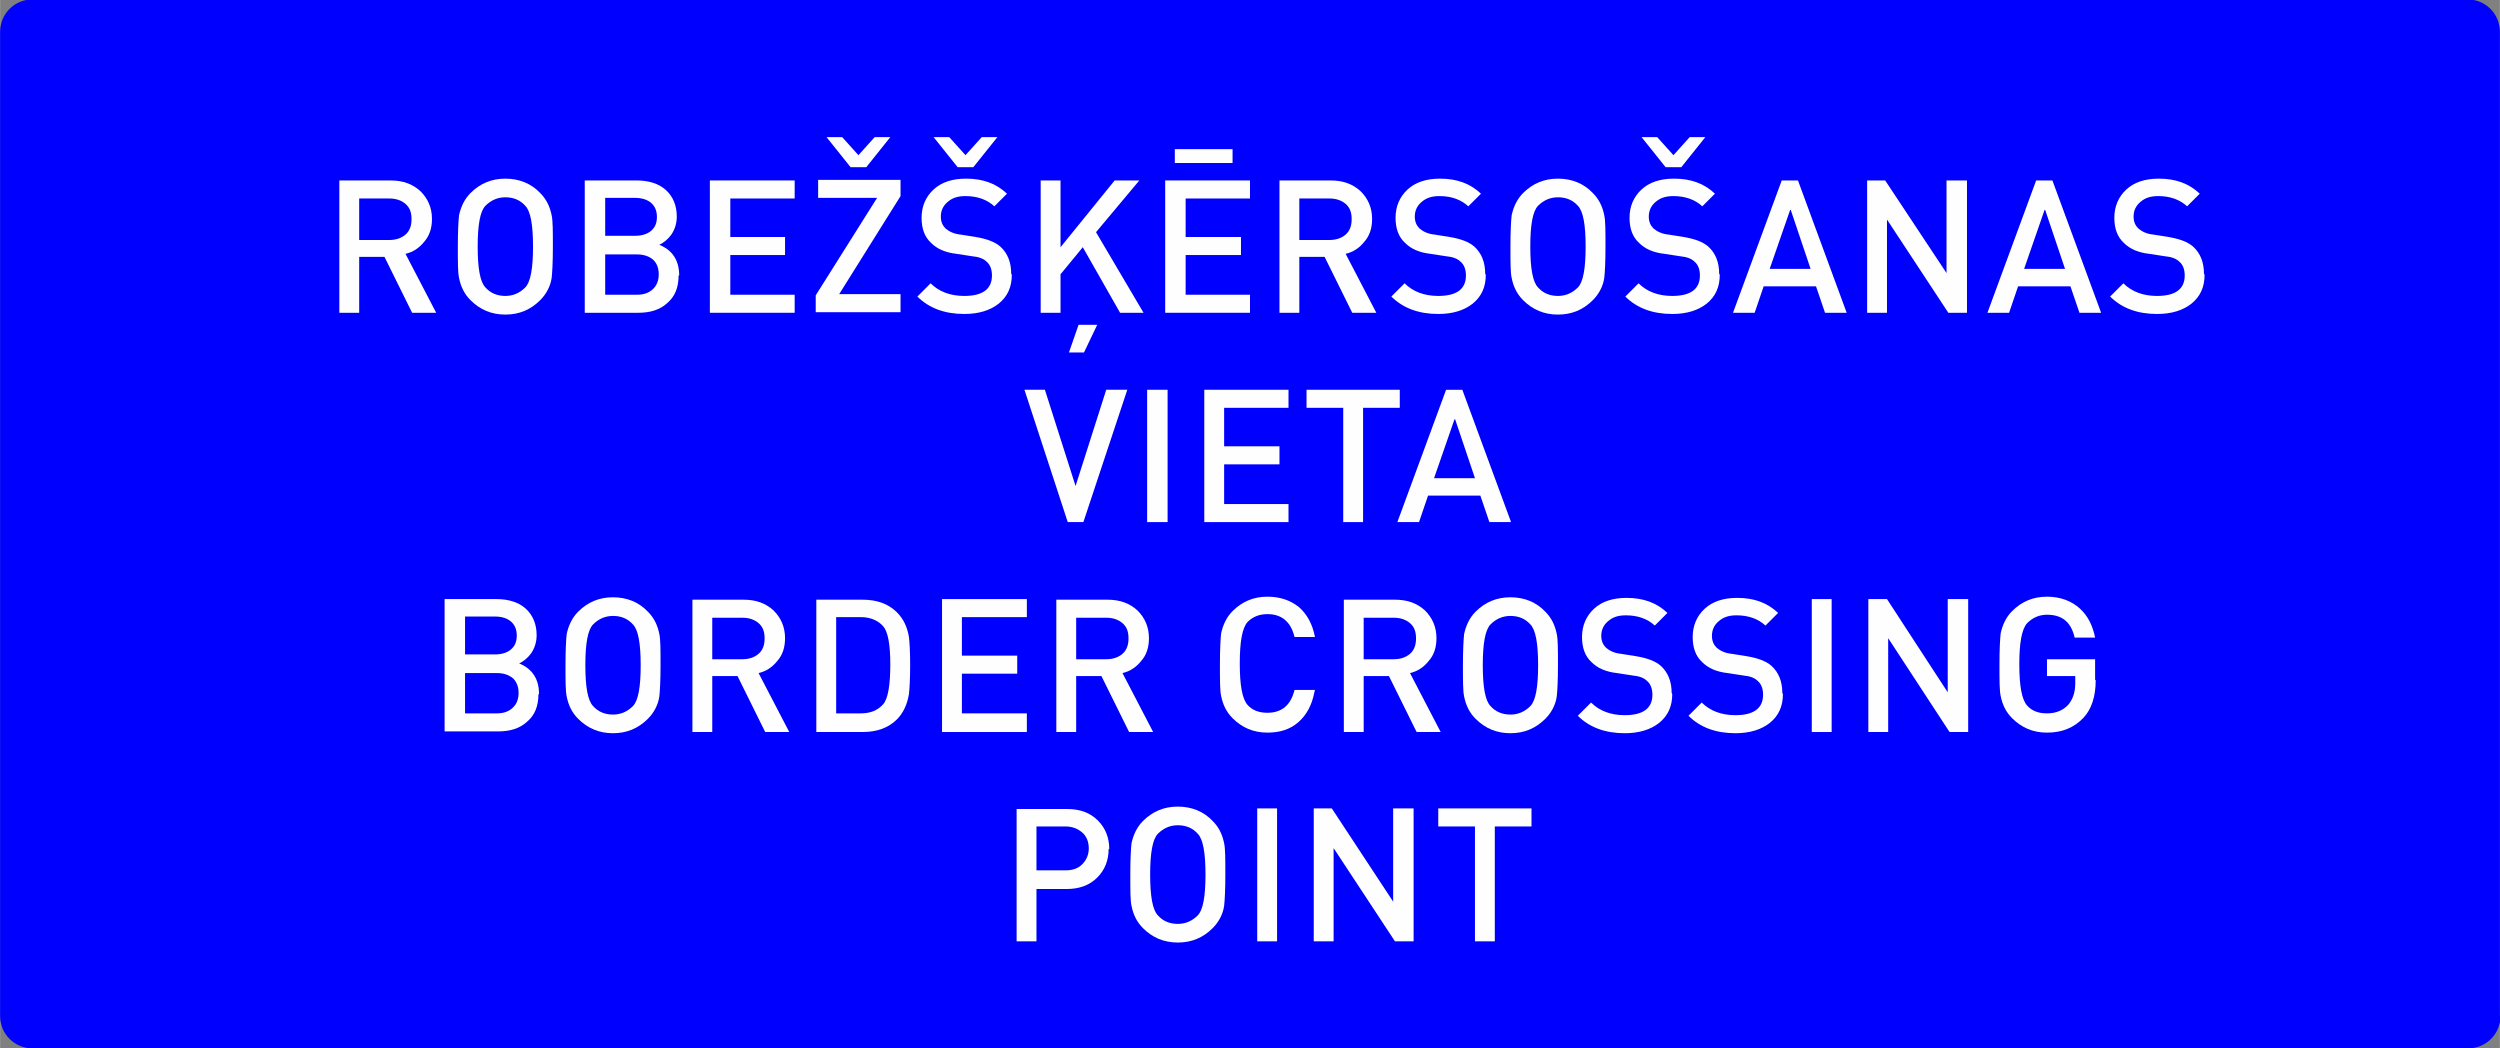 <?xml version="1.0" encoding="UTF-8"?>
<!DOCTYPE svg PUBLIC "-//W3C//DTD SVG 1.1//EN" "http://www.w3.org/Graphics/SVG/1.1/DTD/svg11.dtd">
<!-- Creator: CorelDRAW X6 -->
<svg xmlns="http://www.w3.org/2000/svg" xml:space="preserve" width="79.521mm" height="33.348mm" version="1.1" style="shape-rendering:geometricPrecision; text-rendering:geometricPrecision; image-rendering:optimizeQuality; fill-rule:evenodd; clip-rule:evenodd"
viewBox="0 0 4156 1743"
 xmlns:xlink="http://www.w3.org/1999/xlink">
 <rect x="0" y="0" width="4156" height="1743" fill="#808080" stroke="none"/>
 <defs>
  <style type="text/css">
   <![CDATA[
    .fil0 {fill:blue}
    .fil1 {fill:#FEFEFE;fill-rule:nonzero}
   ]]>
  </style>
 </defs>
 <g id="Layer_x0020_1">
  <path class="fil0" d="M4156 1689c0,-545 0,-1090 0,-1636 0,-30 -24,-54 -54,-54 -1349,0 -2699,0 -4048,0l0 0c-30,0 -54,24 -54,54l0 270c0,455 0,910 0,1366l0 0c0,30 24,54 54,54l0 0c1350,0 2699,0 4049,0 30,0 54,-24 54,-54z"/>
  <path class="fil1" d="M685 520l-46 -93 -42 0 0 93 -33 0 0 -220 85 0c21,0 37,6 50,18 12,12 19,27 19,46 0,15 -4,28 -13,38 -8,10 -18,17 -31,20l51 98 -39 0zm-1 -156c0,-11 -3,-19 -10,-25 -7,-6 -16,-9 -27,-9l-50 0 0 69 50 0c11,0 20,-3 27,-9 7,-6 10,-15 10,-25z"/>
  <path class="fil1" d="M919 410c0,26 -1,43 -2,52 -2,14 -9,27 -19,37 -16,16 -35,24 -58,24 -23,0 -42,-8 -58,-24 -10,-10 -16,-22 -19,-37 -2,-9 -2,-26 -2,-52 0,-26 1,-43 2,-52 3,-14 9,-27 19,-37 16,-16 35,-24 58,-24 23,0 43,8 58,24 10,10 16,22 19,37 2,9 2,26 2,52zm-33 0c0,-36 -4,-59 -13,-68 -8,-9 -19,-14 -33,-14 -13,0 -24,5 -33,14 -9,9 -13,32 -13,68 0,36 4,59 13,68 8,9 19,14 33,14 13,0 24,-5 33,-14 9,-9 13,-32 13,-68z"/>
  <path class="fil1" d="M1128 458c0,20 -6,35 -19,46 -12,11 -28,16 -48,16l-89 0 0 -220 86 0c20,0 37,5 49,16 12,11 18,26 18,44 0,11 -3,21 -9,30 -6,8 -12,13 -20,17 22,9 33,26 33,51zm-33 -2c0,-10 -3,-18 -9,-24 -7,-6 -16,-9 -27,-9l-53 0 0 67 53 0c11,0 20,-3 27,-10 6,-6 9,-14 9,-24zm-3 -95c0,-10 -3,-18 -10,-24 -6,-5 -15,-8 -26,-8l-50 0 0 63 50 0c11,0 20,-3 26,-8 7,-6 10,-13 10,-24z"/>
  <polygon class="fil1" points="1180,520 1180,300 1321,300 1321,330 1214,330 1214,394 1305,394 1305,424 1214,424 1214,490 1321,490 1321,520 "/>
  <path class="fil1" d="M1356 520l0 -29 102 -162 -98 0 0 -30 137 0 0 27 -102 163 102 0 0 30 -141 0zm85 -242l-27 0 -40 -50 26 0 27 30 27 -30 26 0 -40 50z"/>
  <path class="fil1" d="M1682 457c0,20 -7,36 -22,48 -14,11 -33,17 -57,17 -33,0 -59,-10 -78,-29l22 -22c14,14 33,21 56,21 30,0 46,-11 46,-34 0,-10 -3,-18 -9,-23 -5,-5 -13,-8 -24,-9l-26 -4c-18,-2 -32,-8 -42,-18 -11,-10 -16,-24 -16,-42 0,-19 7,-35 20,-47 13,-12 31,-18 54,-18 28,0 50,8 68,25l-21 21c-12,-11 -28,-17 -48,-17 -13,0 -22,3 -30,10 -7,6 -11,14 -11,24 0,9 3,15 8,20 6,5 14,9 25,10l25 4c18,3 32,8 41,16 12,11 18,26 18,45zm-63 -179l-27 0 -40 -50 26 0 27 30 27 -30 26 0 -40 50z"/>
  <path class="fil1" d="M1862 520l-62 -109 -37 45 0 64 -33 0 0 -220 33 0 0 111 90 -111 41 0 -72 86 79 134 -39 0zm-69 20l31 0 -22 46 -25 0 16 -46z"/>
  <path class="fil1" d="M1937 520l0 -220 141 0 0 30 -107 0 0 64 92 0 0 30 -92 0 0 66 107 0 0 30 -141 0zm16 -249l0 -23 96 0 0 23 -96 0z"/>
  <path class="fil1" d="M2248 520l-46 -93 -42 0 0 93 -33 0 0 -220 85 0c21,0 37,6 50,18 12,12 19,27 19,46 0,15 -4,28 -13,38 -8,10 -18,17 -31,20l51 98 -39 0zm-1 -156c0,-11 -3,-19 -10,-25 -7,-6 -16,-9 -27,-9l-50 0 0 69 50 0c11,0 20,-3 27,-9 7,-6 10,-15 10,-25z"/>
  <path class="fil1" d="M2470 457c0,20 -7,36 -22,48 -14,11 -33,17 -57,17 -33,0 -59,-10 -78,-29l22 -22c14,14 33,21 56,21 30,0 46,-11 46,-34 0,-10 -3,-18 -9,-23 -5,-5 -13,-8 -24,-9l-26 -4c-18,-2 -32,-8 -42,-18 -11,-10 -16,-24 -16,-42 0,-19 7,-35 20,-47 13,-12 31,-18 54,-18 28,0 50,8 68,25l-21 21c-12,-11 -28,-17 -48,-17 -13,0 -22,3 -30,10 -7,6 -11,14 -11,24 0,9 3,15 8,20 6,5 14,9 25,10l25 4c18,3 32,8 41,16 12,11 18,26 18,45z"/>
  <path class="fil1" d="M2669 410c0,26 -1,43 -2,52 -2,14 -9,27 -19,37 -16,16 -35,24 -58,24 -23,0 -42,-8 -58,-24 -10,-10 -16,-22 -19,-37 -2,-9 -2,-26 -2,-52 0,-26 1,-43 2,-52 3,-14 9,-27 19,-37 16,-16 35,-24 58,-24 23,0 43,8 58,24 10,10 16,22 19,37 2,9 2,26 2,52zm-33 0c0,-36 -4,-59 -13,-68 -8,-9 -19,-14 -33,-14 -13,0 -24,5 -33,14 -9,9 -13,32 -13,68 0,36 4,59 13,68 8,9 19,14 33,14 13,0 24,-5 33,-14 9,-9 13,-32 13,-68z"/>
  <path class="fil1" d="M2859 457c0,20 -7,36 -22,48 -14,11 -33,17 -57,17 -33,0 -59,-10 -78,-29l22 -22c14,14 33,21 56,21 30,0 46,-11 46,-34 0,-10 -3,-18 -9,-23 -5,-5 -13,-8 -24,-9l-26 -4c-18,-2 -32,-8 -42,-18 -11,-10 -16,-24 -16,-42 0,-19 7,-35 20,-47 13,-12 31,-18 54,-18 28,0 50,8 68,25l-21 21c-12,-11 -28,-17 -48,-17 -13,0 -22,3 -30,10 -7,6 -11,14 -11,24 0,9 3,15 8,20 6,5 14,9 25,10l25 4c18,3 32,8 41,16 12,11 18,26 18,45zm-63 -179l-27 0 -40 -50 26 0 27 30 27 -30 26 0 -40 50z"/>
  <path class="fil1" d="M3034 520l-15 -44 -87 0 -15 44 -36 0 81 -220 27 0 81 220 -36 0zm-58 -171l-34 98 68 0 -33 -98z"/>
  <polygon class="fil1" points="3239,520 3137,365 3137,520 3104,520 3104,300 3134,300 3236,454 3236,300 3270,300 3270,520 "/>
  <path class="fil1" d="M3457 520l-15 -44 -87 0 -15 44 -36 0 81 -220 27 0 81 220 -36 0zm-58 -171l-34 98 68 0 -33 -98z"/>
  <path class="fil1" d="M3665 457c0,20 -7,36 -22,48 -14,11 -33,17 -57,17 -33,0 -59,-10 -78,-29l22 -22c14,14 33,21 56,21 30,0 46,-11 46,-34 0,-10 -3,-18 -9,-23 -5,-5 -13,-8 -24,-9l-26 -4c-18,-2 -32,-8 -42,-18 -11,-10 -16,-24 -16,-42 0,-19 7,-35 20,-47 13,-12 31,-18 54,-18 28,0 50,8 68,25l-21 21c-12,-11 -28,-17 -48,-17 -13,0 -22,3 -30,10 -7,6 -11,14 -11,24 0,9 3,15 8,20 6,5 14,9 25,10l25 4c18,3 32,8 41,16 12,11 18,26 18,45z"/>
  <polygon class="fil1" points="1801,868 1775,868 1703,648 1737,648 1788,808 1839,648 1874,648 "/>
  <polygon class="fil1" points="1907,868 1907,648 1941,648 1941,868 "/>
  <polygon class="fil1" points="2002,868 2002,648 2142,648 2142,678 2035,678 2035,742 2127,742 2127,772 2035,772 2035,838 2142,838 2142,868 "/>
  <polygon class="fil1" points="2266,678 2266,868 2233,868 2233,678 2172,678 2172,648 2327,648 2327,678 "/>
  <path class="fil1" d="M2476 868l-15 -44 -87 0 -15 44 -36 0 81 -220 27 0 81 220 -36 0zm-58 -171l-34 98 68 0 -33 -98z"/>
  <path class="fil1" d="M895 1154c0,20 -6,35 -19,46 -12,11 -28,16 -48,16l-89 0 0 -220 86 0c20,0 37,5 49,16 12,11 18,26 18,44 0,11 -3,21 -9,30 -6,8 -12,13 -20,17 22,9 33,26 33,51zm-33 -2c0,-10 -3,-18 -9,-24 -7,-6 -16,-9 -27,-9l-53 0 0 67 53 0c11,0 20,-3 27,-10 6,-6 9,-14 9,-24zm-3 -95c0,-10 -3,-18 -10,-24 -6,-5 -15,-8 -26,-8l-50 0 0 63 50 0c11,0 20,-3 26,-8 7,-6 10,-13 10,-24z"/>
  <path class="fil1" d="M1098 1106c0,26 -1,43 -2,52 -2,14 -9,27 -19,37 -16,16 -35,24 -58,24 -23,0 -42,-8 -58,-24 -10,-10 -16,-22 -19,-37 -2,-9 -2,-26 -2,-52 0,-26 1,-43 2,-52 3,-14 9,-27 19,-37 16,-16 35,-24 58,-24 23,0 43,8 58,24 10,10 16,22 19,37 2,9 2,26 2,52zm-33 0c0,-36 -4,-59 -13,-68 -8,-9 -19,-14 -33,-14 -13,0 -24,5 -33,14 -9,9 -13,32 -13,68 0,36 4,59 13,68 8,9 19,14 33,14 13,0 24,-5 33,-14 9,-9 13,-32 13,-68z"/>
  <path class="fil1" d="M1272 1217l-46 -93 -42 0 0 93 -33 0 0 -220 85 0c21,0 37,6 50,18 12,12 19,27 19,46 0,15 -4,28 -13,38 -8,10 -18,17 -31,20l51 98 -39 0zm-1 -156c0,-11 -3,-19 -10,-25 -7,-6 -16,-9 -27,-9l-50 0 0 69 50 0c11,0 20,-3 27,-9 7,-6 10,-15 10,-25z"/>
  <path class="fil1" d="M1513 1105c0,23 -1,40 -2,49 -3,18 -10,32 -20,42 -14,14 -33,21 -57,21l-77 0 0 -220 77 0c24,0 43,7 57,21 11,11 17,24 20,41 1,9 2,24 2,47zm-33 0c0,-34 -4,-55 -12,-64 -9,-10 -22,-15 -37,-15l-41 0 0 160 41 0c16,0 28,-5 37,-15 8,-9 12,-31 12,-67z"/>
  <polygon class="fil1" points="1566,1217 1566,996 1707,996 1707,1026 1599,1026 1599,1090 1691,1090 1691,1120 1599,1120 1599,1186 1707,1186 1707,1217 "/>
  <path class="fil1" d="M1877 1217l-46 -93 -42 0 0 93 -33 0 0 -220 85 0c21,0 37,6 50,18 12,12 19,27 19,46 0,15 -4,28 -13,38 -8,10 -18,17 -31,20l51 98 -39 0zm-1 -156c0,-11 -3,-19 -10,-25 -7,-6 -16,-9 -27,-9l-50 0 0 69 50 0c11,0 20,-3 27,-9 7,-6 10,-15 10,-25z"/>
  <path class="fil1" d="M2185 1151c-4,21 -13,38 -27,50 -14,12 -31,17 -51,17 -23,0 -42,-8 -58,-24 -10,-10 -16,-22 -19,-37 -2,-9 -2,-26 -2,-52 0,-26 1,-43 2,-52 3,-14 9,-27 19,-37 16,-16 35,-24 58,-24 21,0 38,6 52,17 14,12 23,29 27,50l-34 0c-6,-25 -21,-38 -45,-38 -13,0 -24,4 -33,13 -9,10 -13,33 -13,69 0,36 4,59 13,69 8,9 19,13 33,13 24,0 39,-13 45,-38l34 0z"/>
  <path class="fil1" d="M2355 1217l-46 -93 -42 0 0 93 -33 0 0 -220 85 0c21,0 37,6 50,18 12,12 19,27 19,46 0,15 -4,28 -13,38 -8,10 -18,17 -31,20l51 98 -39 0zm-1 -156c0,-11 -3,-19 -10,-25 -7,-6 -16,-9 -27,-9l-50 0 0 69 50 0c11,0 20,-3 27,-9 7,-6 10,-15 10,-25z"/>
  <path class="fil1" d="M2590 1106c0,26 -1,43 -2,52 -2,14 -9,27 -19,37 -16,16 -35,24 -58,24 -23,0 -42,-8 -58,-24 -10,-10 -16,-22 -19,-37 -2,-9 -2,-26 -2,-52 0,-26 1,-43 2,-52 3,-14 9,-27 19,-37 16,-16 35,-24 58,-24 23,0 43,8 58,24 10,10 16,22 19,37 2,9 2,26 2,52zm-33 0c0,-36 -4,-59 -13,-68 -8,-9 -19,-14 -33,-14 -13,0 -24,5 -33,14 -9,9 -13,32 -13,68 0,36 4,59 13,68 8,9 19,14 33,14 13,0 24,-5 33,-14 9,-9 13,-32 13,-68z"/>
  <path class="fil1" d="M2780 1154c0,20 -7,36 -22,48 -14,11 -33,17 -57,17 -33,0 -59,-10 -78,-29l22 -22c14,14 33,21 56,21 30,0 46,-11 46,-34 0,-10 -3,-18 -9,-23 -5,-5 -13,-8 -24,-9l-26 -4c-18,-2 -32,-8 -42,-18 -11,-10 -16,-24 -16,-42 0,-19 7,-35 20,-47 13,-12 31,-18 54,-18 28,0 50,8 68,25l-21 21c-12,-11 -28,-17 -48,-17 -13,0 -22,3 -30,10 -7,6 -11,14 -11,24 0,9 3,15 8,20 6,5 14,9 25,10l25 4c18,3 32,8 41,16 12,11 18,26 18,45z"/>
  <path class="fil1" d="M2964 1154c0,20 -7,36 -22,48 -14,11 -33,17 -57,17 -33,0 -59,-10 -78,-29l22 -22c14,14 33,21 56,21 30,0 46,-11 46,-34 0,-10 -3,-18 -9,-23 -5,-5 -13,-8 -24,-9l-26 -4c-18,-2 -32,-8 -42,-18 -11,-10 -16,-24 -16,-42 0,-19 7,-35 20,-47 13,-12 31,-18 54,-18 28,0 50,8 68,25l-21 21c-12,-11 -28,-17 -48,-17 -13,0 -22,3 -30,10 -7,6 -11,14 -11,24 0,9 3,15 8,20 6,5 14,9 25,10l25 4c18,3 32,8 41,16 12,11 18,26 18,45z"/>
  <polygon class="fil1" points="3012,1217 3012,996 3045,996 3045,1217 "/>
  <polygon class="fil1" points="3241,1217 3139,1061 3139,1217 3106,1217 3106,996 3137,996 3238,1151 3238,996 3272,996 3272,1217 "/>
  <path class="fil1" d="M3484 1131c0,27 -7,48 -20,62 -16,17 -36,25 -61,25 -23,0 -42,-8 -58,-24 -10,-10 -16,-22 -19,-37 -2,-9 -2,-26 -2,-52 0,-26 1,-43 2,-52 3,-14 9,-27 19,-37 16,-16 35,-24 58,-24 22,0 41,7 55,20 13,12 21,28 25,48l-34 0c-6,-26 -21,-38 -46,-38 -13,0 -24,5 -33,14 -9,10 -13,33 -13,68 0,36 4,59 13,69 8,9 19,13 33,13 15,0 27,-5 36,-15 7,-9 11,-20 11,-35l0 -12 -47 0 0 -28 80 0 0 34z"/>
  <path class="fil1" d="M1843 1411c0,19 -6,35 -19,48 -13,13 -30,19 -51,19l-50 0 0 87 -33 0 0 -220 84 0c21,0 38,6 51,19 13,13 19,29 19,48zm-33 0c0,-12 -4,-21 -11,-27 -7,-6 -16,-10 -28,-10l-48 0 0 73 48 0c12,0 21,-3 28,-10 7,-7 11,-16 11,-27z"/>
  <path class="fil1" d="M2037 1454c0,26 -1,43 -2,52 -2,14 -9,27 -19,37 -16,16 -35,24 -58,24 -23,0 -42,-8 -58,-24 -10,-10 -16,-22 -19,-37 -2,-9 -2,-26 -2,-52 0,-26 1,-43 2,-52 3,-14 9,-27 19,-37 16,-16 35,-24 58,-24 23,0 43,8 58,24 10,10 16,22 19,37 2,9 2,26 2,52zm-33 0c0,-36 -4,-59 -13,-68 -8,-9 -19,-14 -33,-14 -13,0 -24,5 -33,14 -9,9 -13,32 -13,68 0,36 4,59 13,68 8,9 19,14 33,14 13,0 24,-5 33,-14 9,-9 13,-32 13,-68z"/>
  <polygon class="fil1" points="2090,1565 2090,1344 2123,1344 2123,1565 "/>
  <polygon class="fil1" points="2319,1565 2217,1410 2217,1565 2184,1565 2184,1344 2214,1344 2316,1499 2316,1344 2350,1344 2350,1565 "/>
  <polygon class="fil1" points="2485,1374 2485,1565 2452,1565 2452,1374 2391,1374 2391,1344 2546,1344 2546,1374 "/>
 </g>
</svg>
